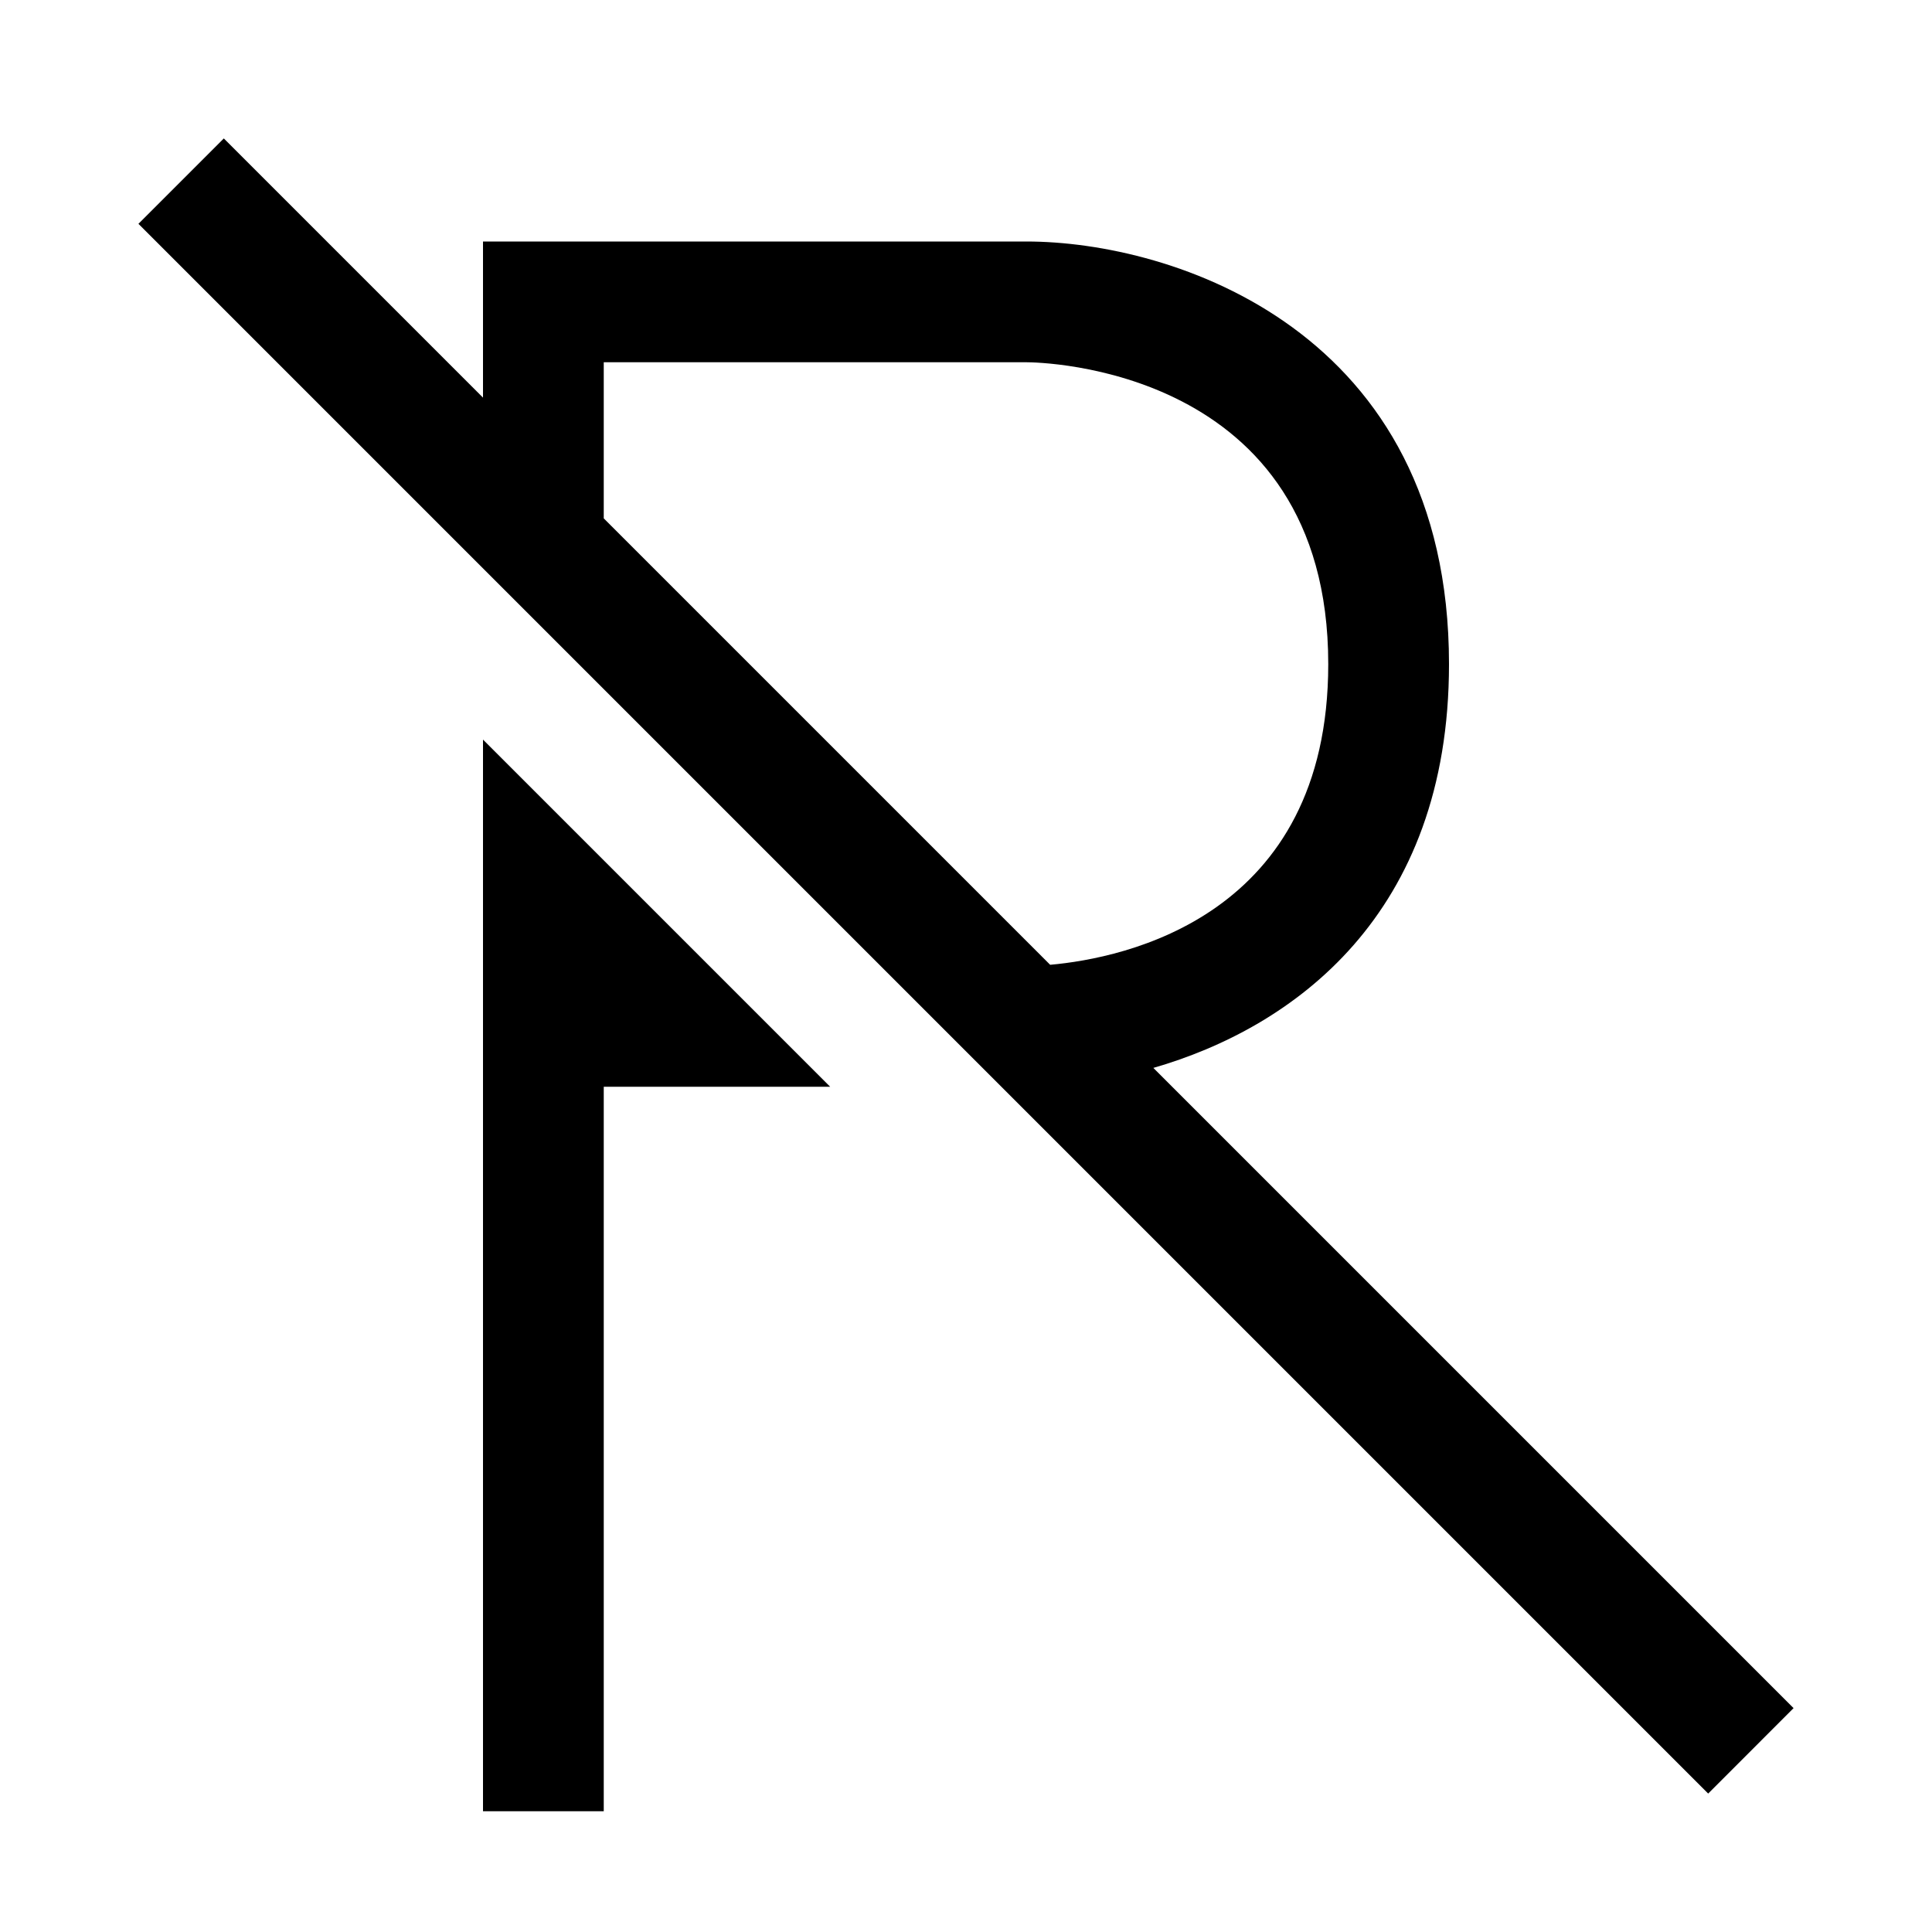 <?xml version="1.0" encoding="utf-8"?>
<!-- Generator: Adobe Illustrator 16.0.0, SVG Export Plug-In . SVG Version: 6.00 Build 0)  -->
<svg xmlns="http://www.w3.org/2000/svg" xmlns:xlink="http://www.w3.org/1999/xlink" version="1.1" id="Outlined_2_" x="0px" y="0px" width="32px" height="32px" viewBox="0 0 32 32" enable-background="new 0 0 32 32" xml:space="preserve">
<path d="M8,12.25L13.75,18H10v12H8V12.25z M28.293,29.707l-26-26l1.414-1.414L8,6.586V4h9c2.42,0,7,1.46,7,7  c0,4.162-2.585,6.021-4.897,6.688l10.604,10.604L28.293,29.707z M10,8.586l7.394,7.394C18.62,15.871,22,15.184,22,11  c0-4.939-4.8-5-5-5h-7V8.586z"/>
</svg>
